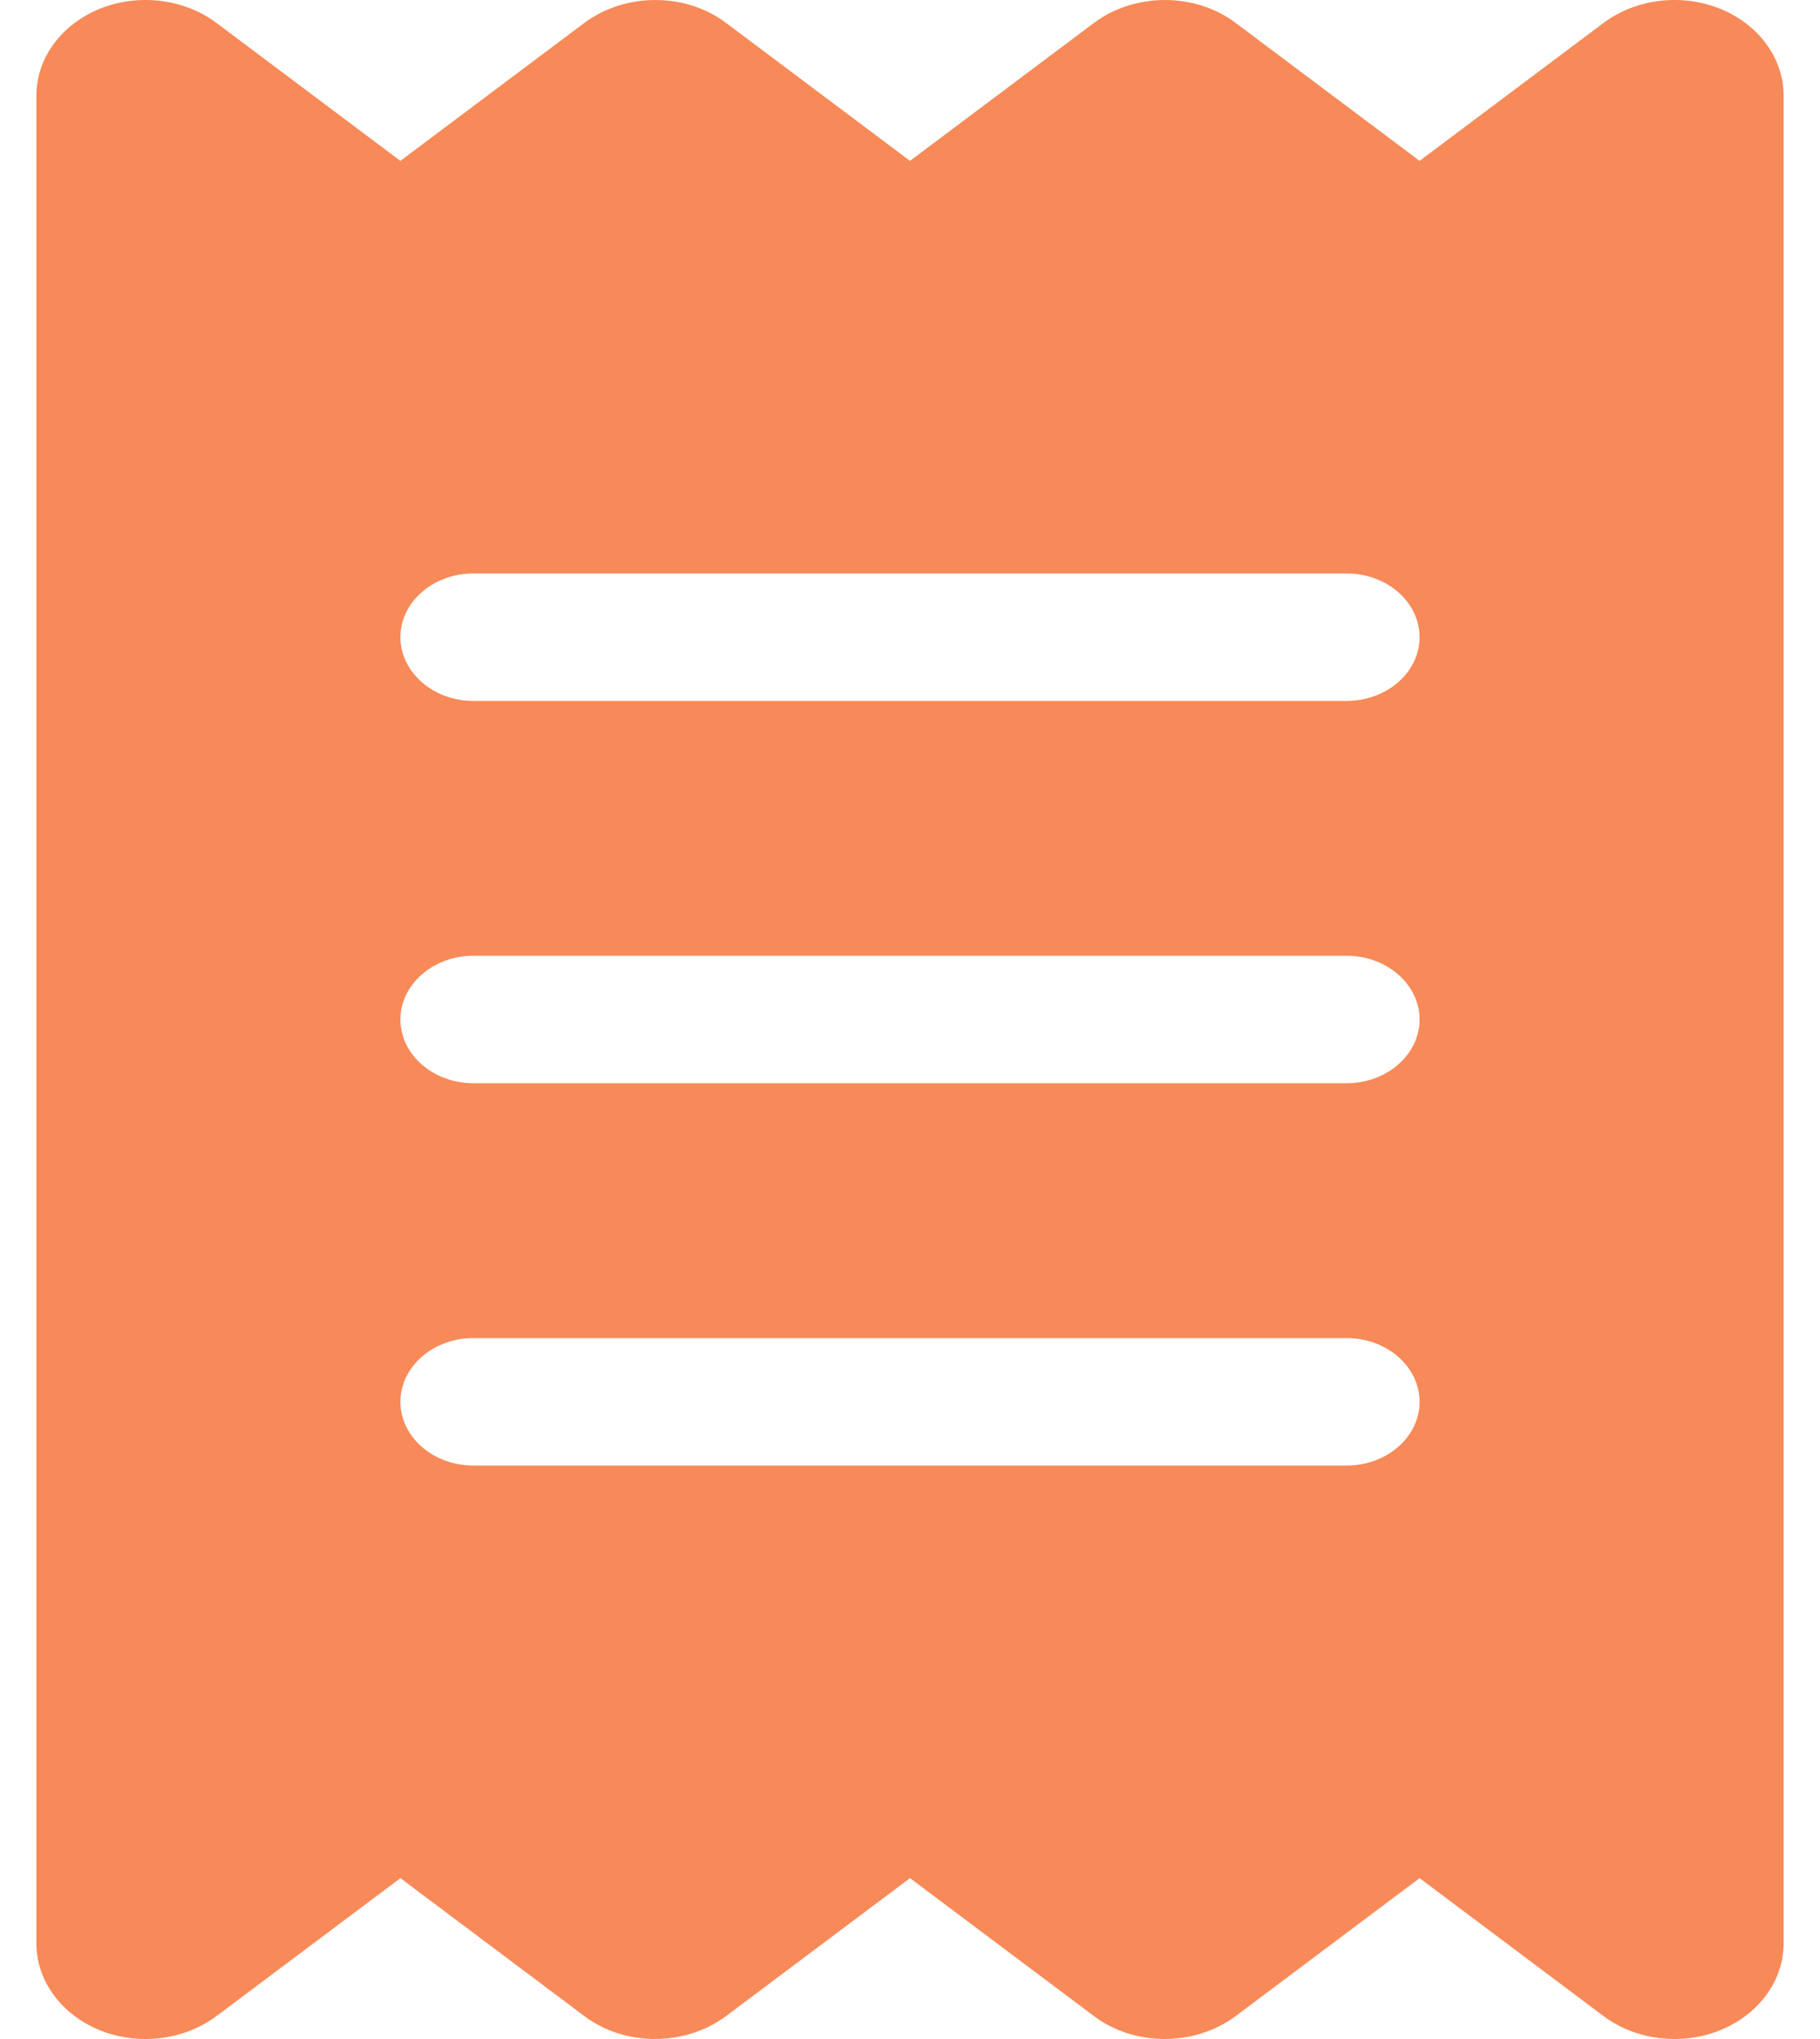 <svg width="25" height="28" viewBox="0 0 25 28" fill="none" xmlns="http://www.w3.org/2000/svg">
<path d="M1.375 0.119C1.906 -0.094 2.531 -0.017 2.975 0.316L5.5 2.209L8.025 0.316C8.588 -0.105 9.419 -0.105 9.975 0.316L12.5 2.209L15.025 0.316C15.588 -0.105 16.419 -0.105 16.975 0.316L19.5 2.209L22.025 0.316C22.469 -0.017 23.094 -0.094 23.625 0.119C24.156 0.333 24.5 0.798 24.5 1.312V26.688C24.5 27.202 24.156 27.667 23.625 27.881C23.094 28.094 22.469 28.017 22.025 27.684L19.5 25.791L16.975 27.684C16.413 28.105 15.581 28.105 15.025 27.684L12.5 25.791L9.975 27.684C9.412 28.105 8.581 28.105 8.025 27.684L5.5 25.791L2.975 27.684C2.531 28.017 1.906 28.094 1.375 27.881C0.844 27.667 0.5 27.202 0.5 26.688V1.312C0.5 0.798 0.844 0.333 1.375 0.119ZM6.5 7.875C5.95 7.875 5.5 8.268 5.5 8.75C5.5 9.231 5.95 9.625 6.5 9.625H18.5C19.05 9.625 19.5 9.231 19.5 8.75C19.5 8.268 19.05 7.875 18.5 7.875H6.5ZM5.5 19.25C5.5 19.732 5.95 20.125 6.5 20.125H18.5C19.05 20.125 19.5 19.732 19.5 19.25C19.5 18.769 19.05 18.375 18.5 18.375H6.5C5.95 18.375 5.5 18.769 5.5 19.25ZM6.5 13.125C5.95 13.125 5.5 13.519 5.5 14C5.5 14.481 5.95 14.875 6.5 14.875H18.5C19.05 14.875 19.5 14.481 19.5 14C19.5 13.519 19.05 13.125 18.5 13.125H6.5Z" fill="#F78A58"/>
</svg>
